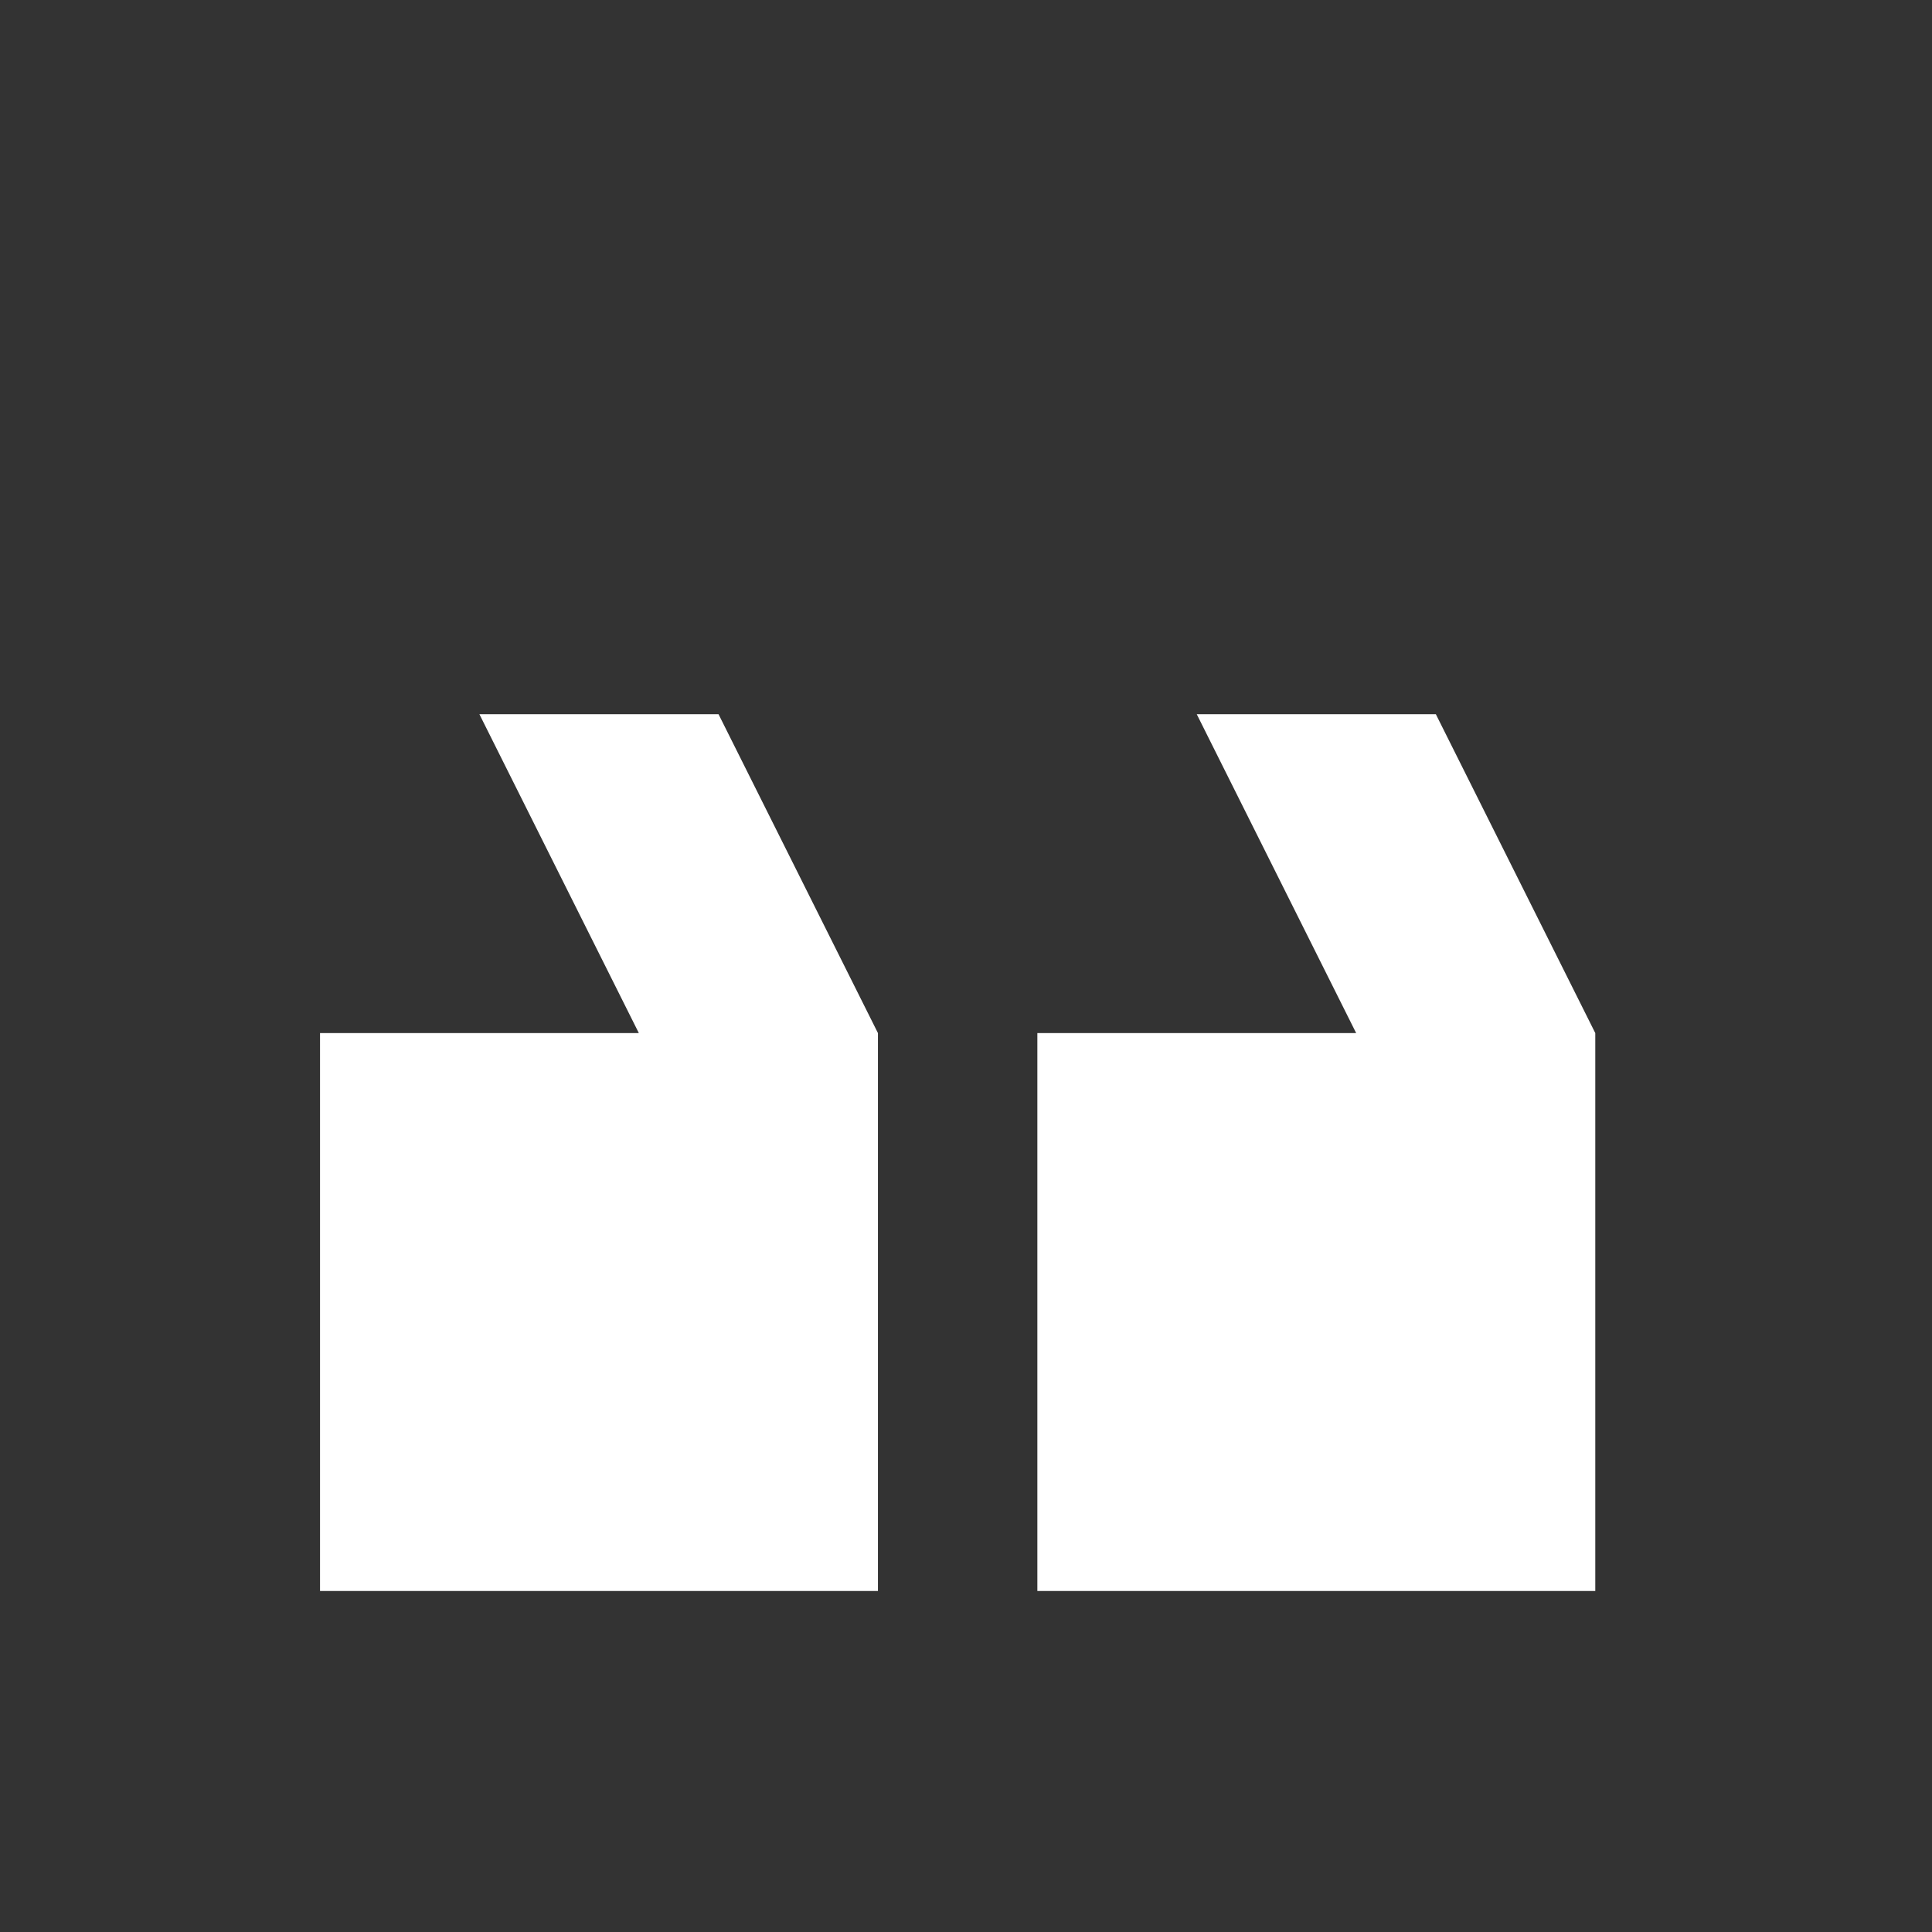 <svg width="74" height="74" viewBox="0 0 74 74" fill="none" xmlns="http://www.w3.org/2000/svg">
<rect x="0" y="0" width="74" height="74" fill="#333333" stroke="none"/>
<path d="M45.839 27.357L51.944 39.569H39.733V60.938H61.103V39.569L54.997 27.357H45.839ZM18.363 27.357L24.469 39.569H12.258V60.938H33.627V39.569L27.522 27.357H18.363Z" fill="white"/>
</svg>
